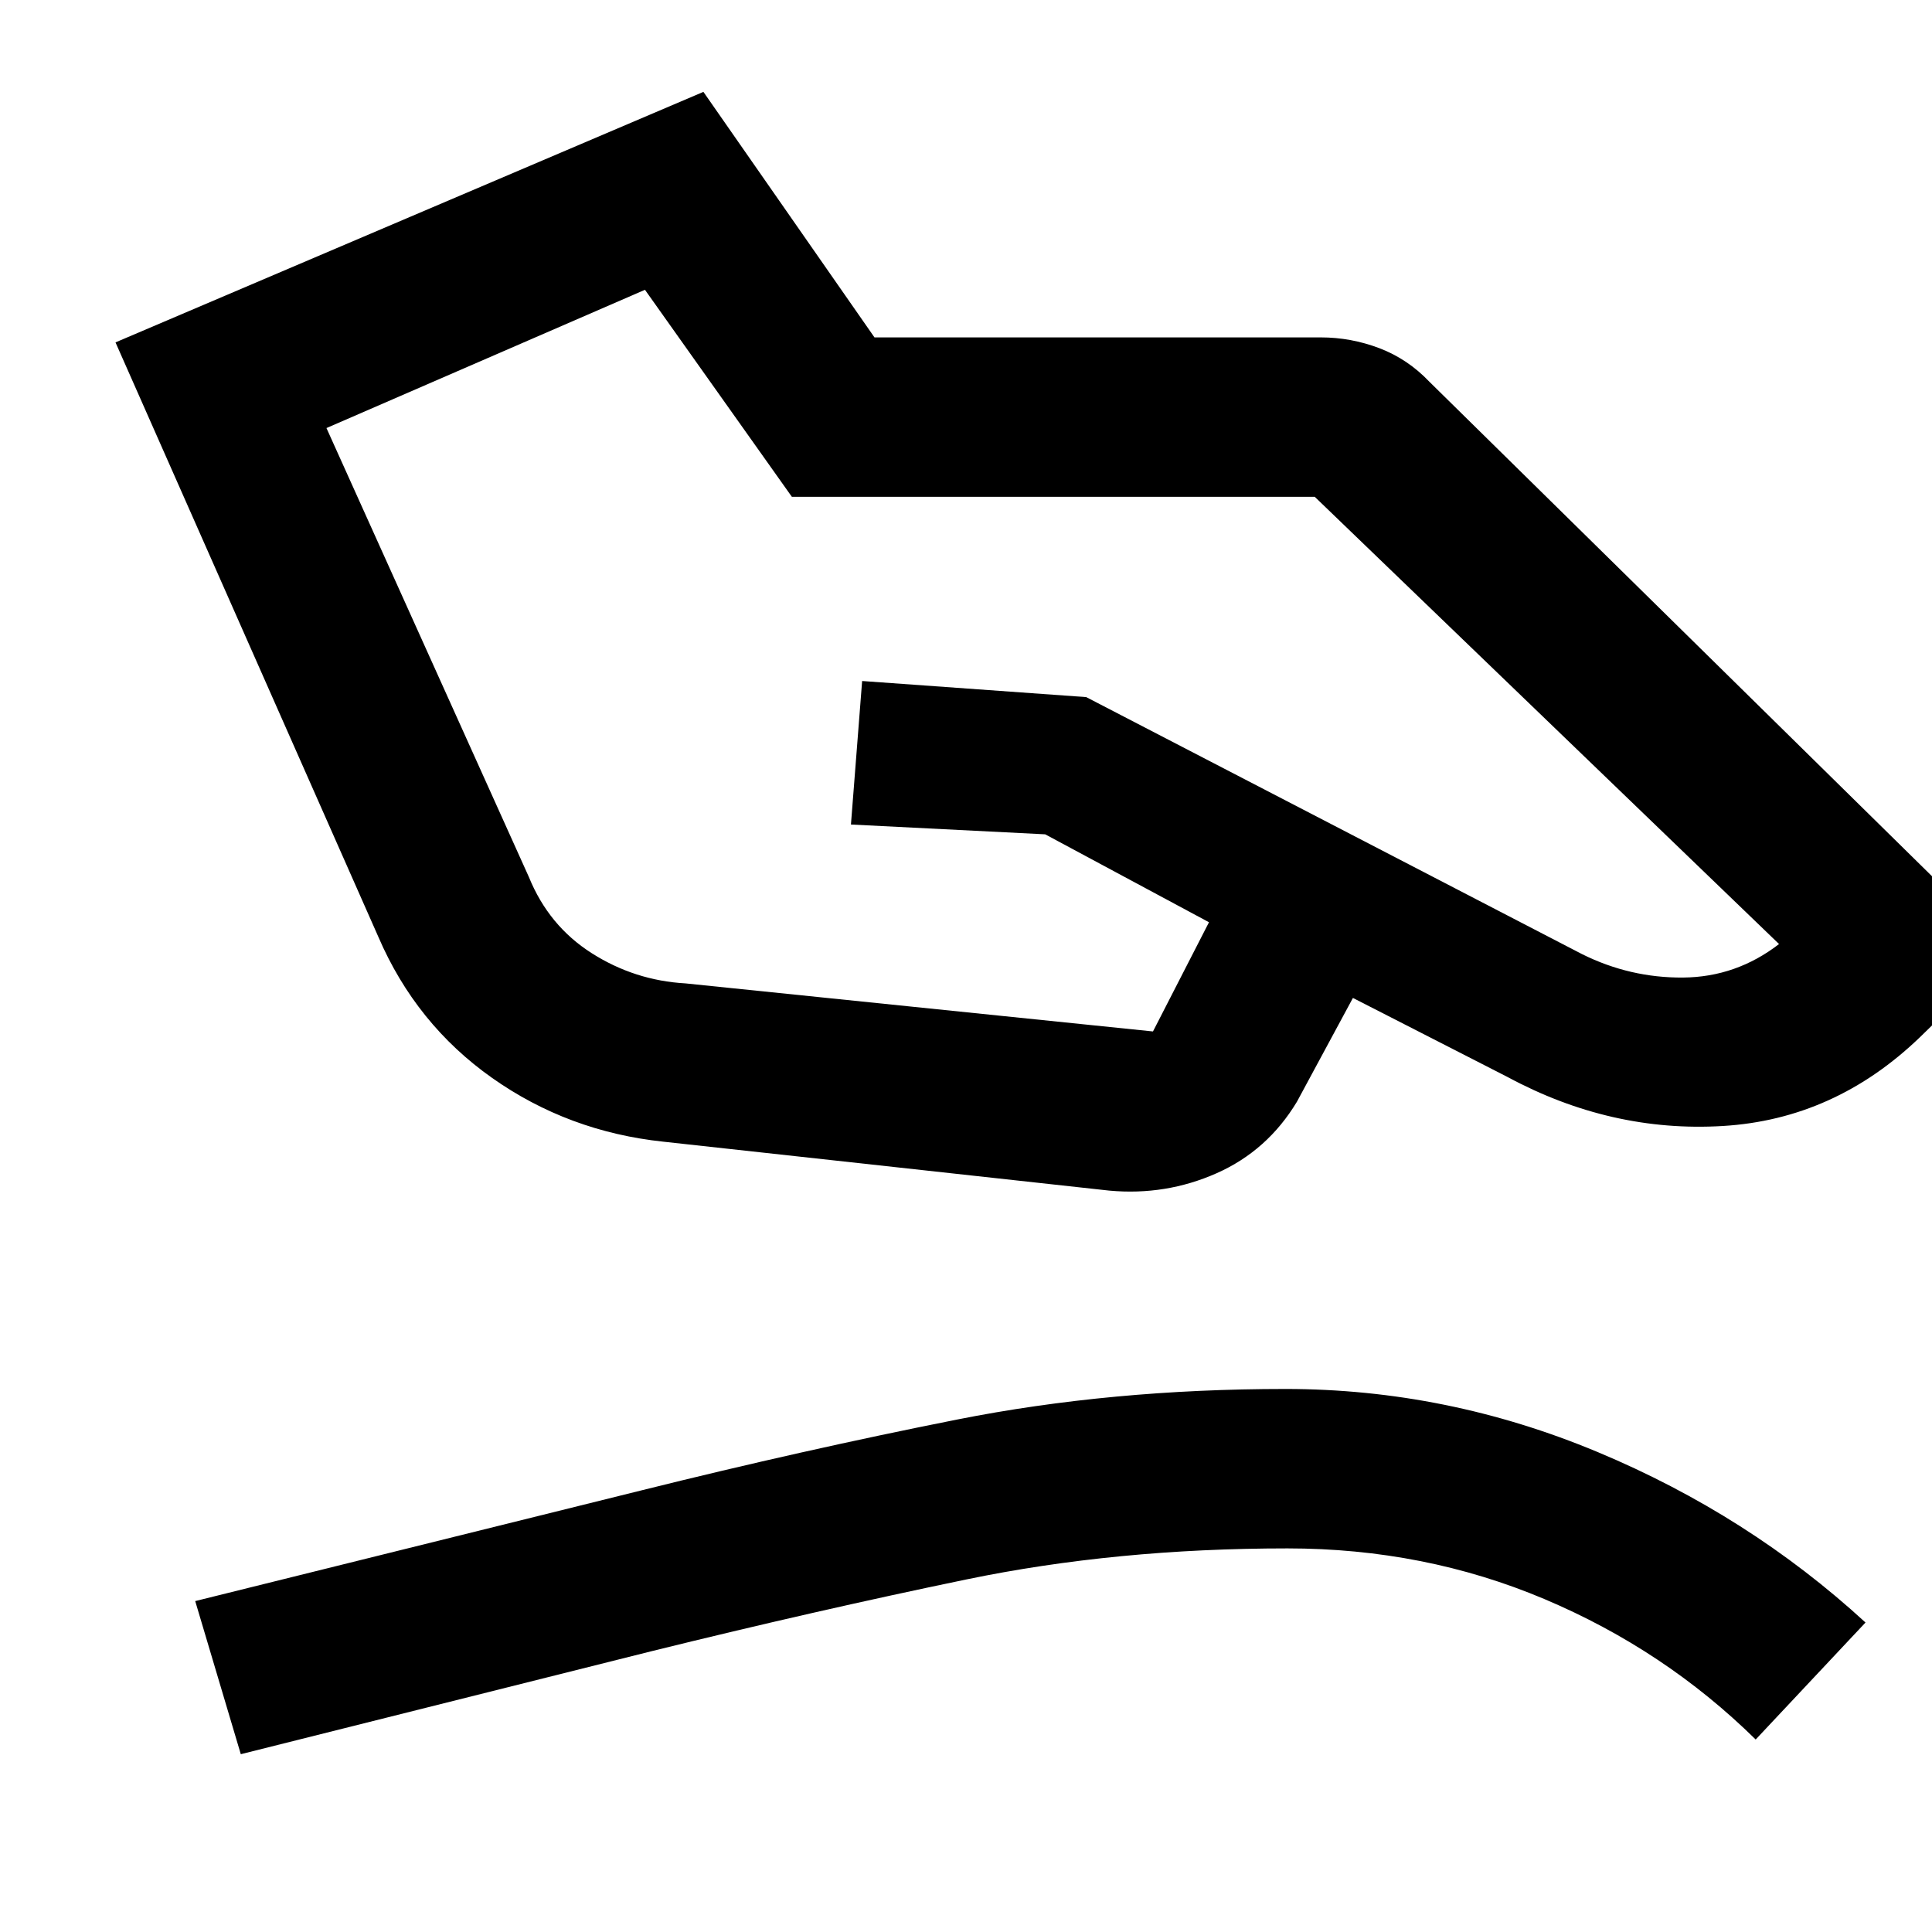 <svg xmlns="http://www.w3.org/2000/svg" height="48" viewBox="0 -960 960 960" width="48"><path d="m340.7-471.35 232.21 23.87 27.83-54.26-81.39-43.69-96.52-4.87 5.56-71.31 111.35 8 246.35 127.7q23.87 11.87 50.24 11.65 26.37-.22 47.67-16.65L653.3-713.13H393.48l-73-102.87-158.26 68.7 100.56 223.04q9.87 24.3 31.24 37.89 21.37 13.59 46.68 15.02Zm-10.96 78.66q-47.39-5-85.22-31.7-37.82-26.7-56.52-70.09L57.39-789.87l292.13-124.48 85 122H656.3q14.96 0 29.07 5.35t24.94 16.74l287.56 282.91-43.83 42.7q-42.39 40.82-98 44.15-55.6 3.33-107-24.37l-76.78-39.26-27.82 51.57q-14.66 24.34-39.92 35.54t-53.3 8.63l-221.48-24.3ZM119.65-88.35 97-164.43l221.52-54.96q80.26-20 156.92-35.22 76.65-15.22 163.3-15.22 80.09 0 155.09 31.33t133.13 84.72l-54.57 58.13q-45.3-44.57-104.93-69.76-59.63-25.2-127.72-25.2-85.09 0-159.61 15.44-74.52 15.43-156.04 35.56L119.65-88.35Z"/></svg>